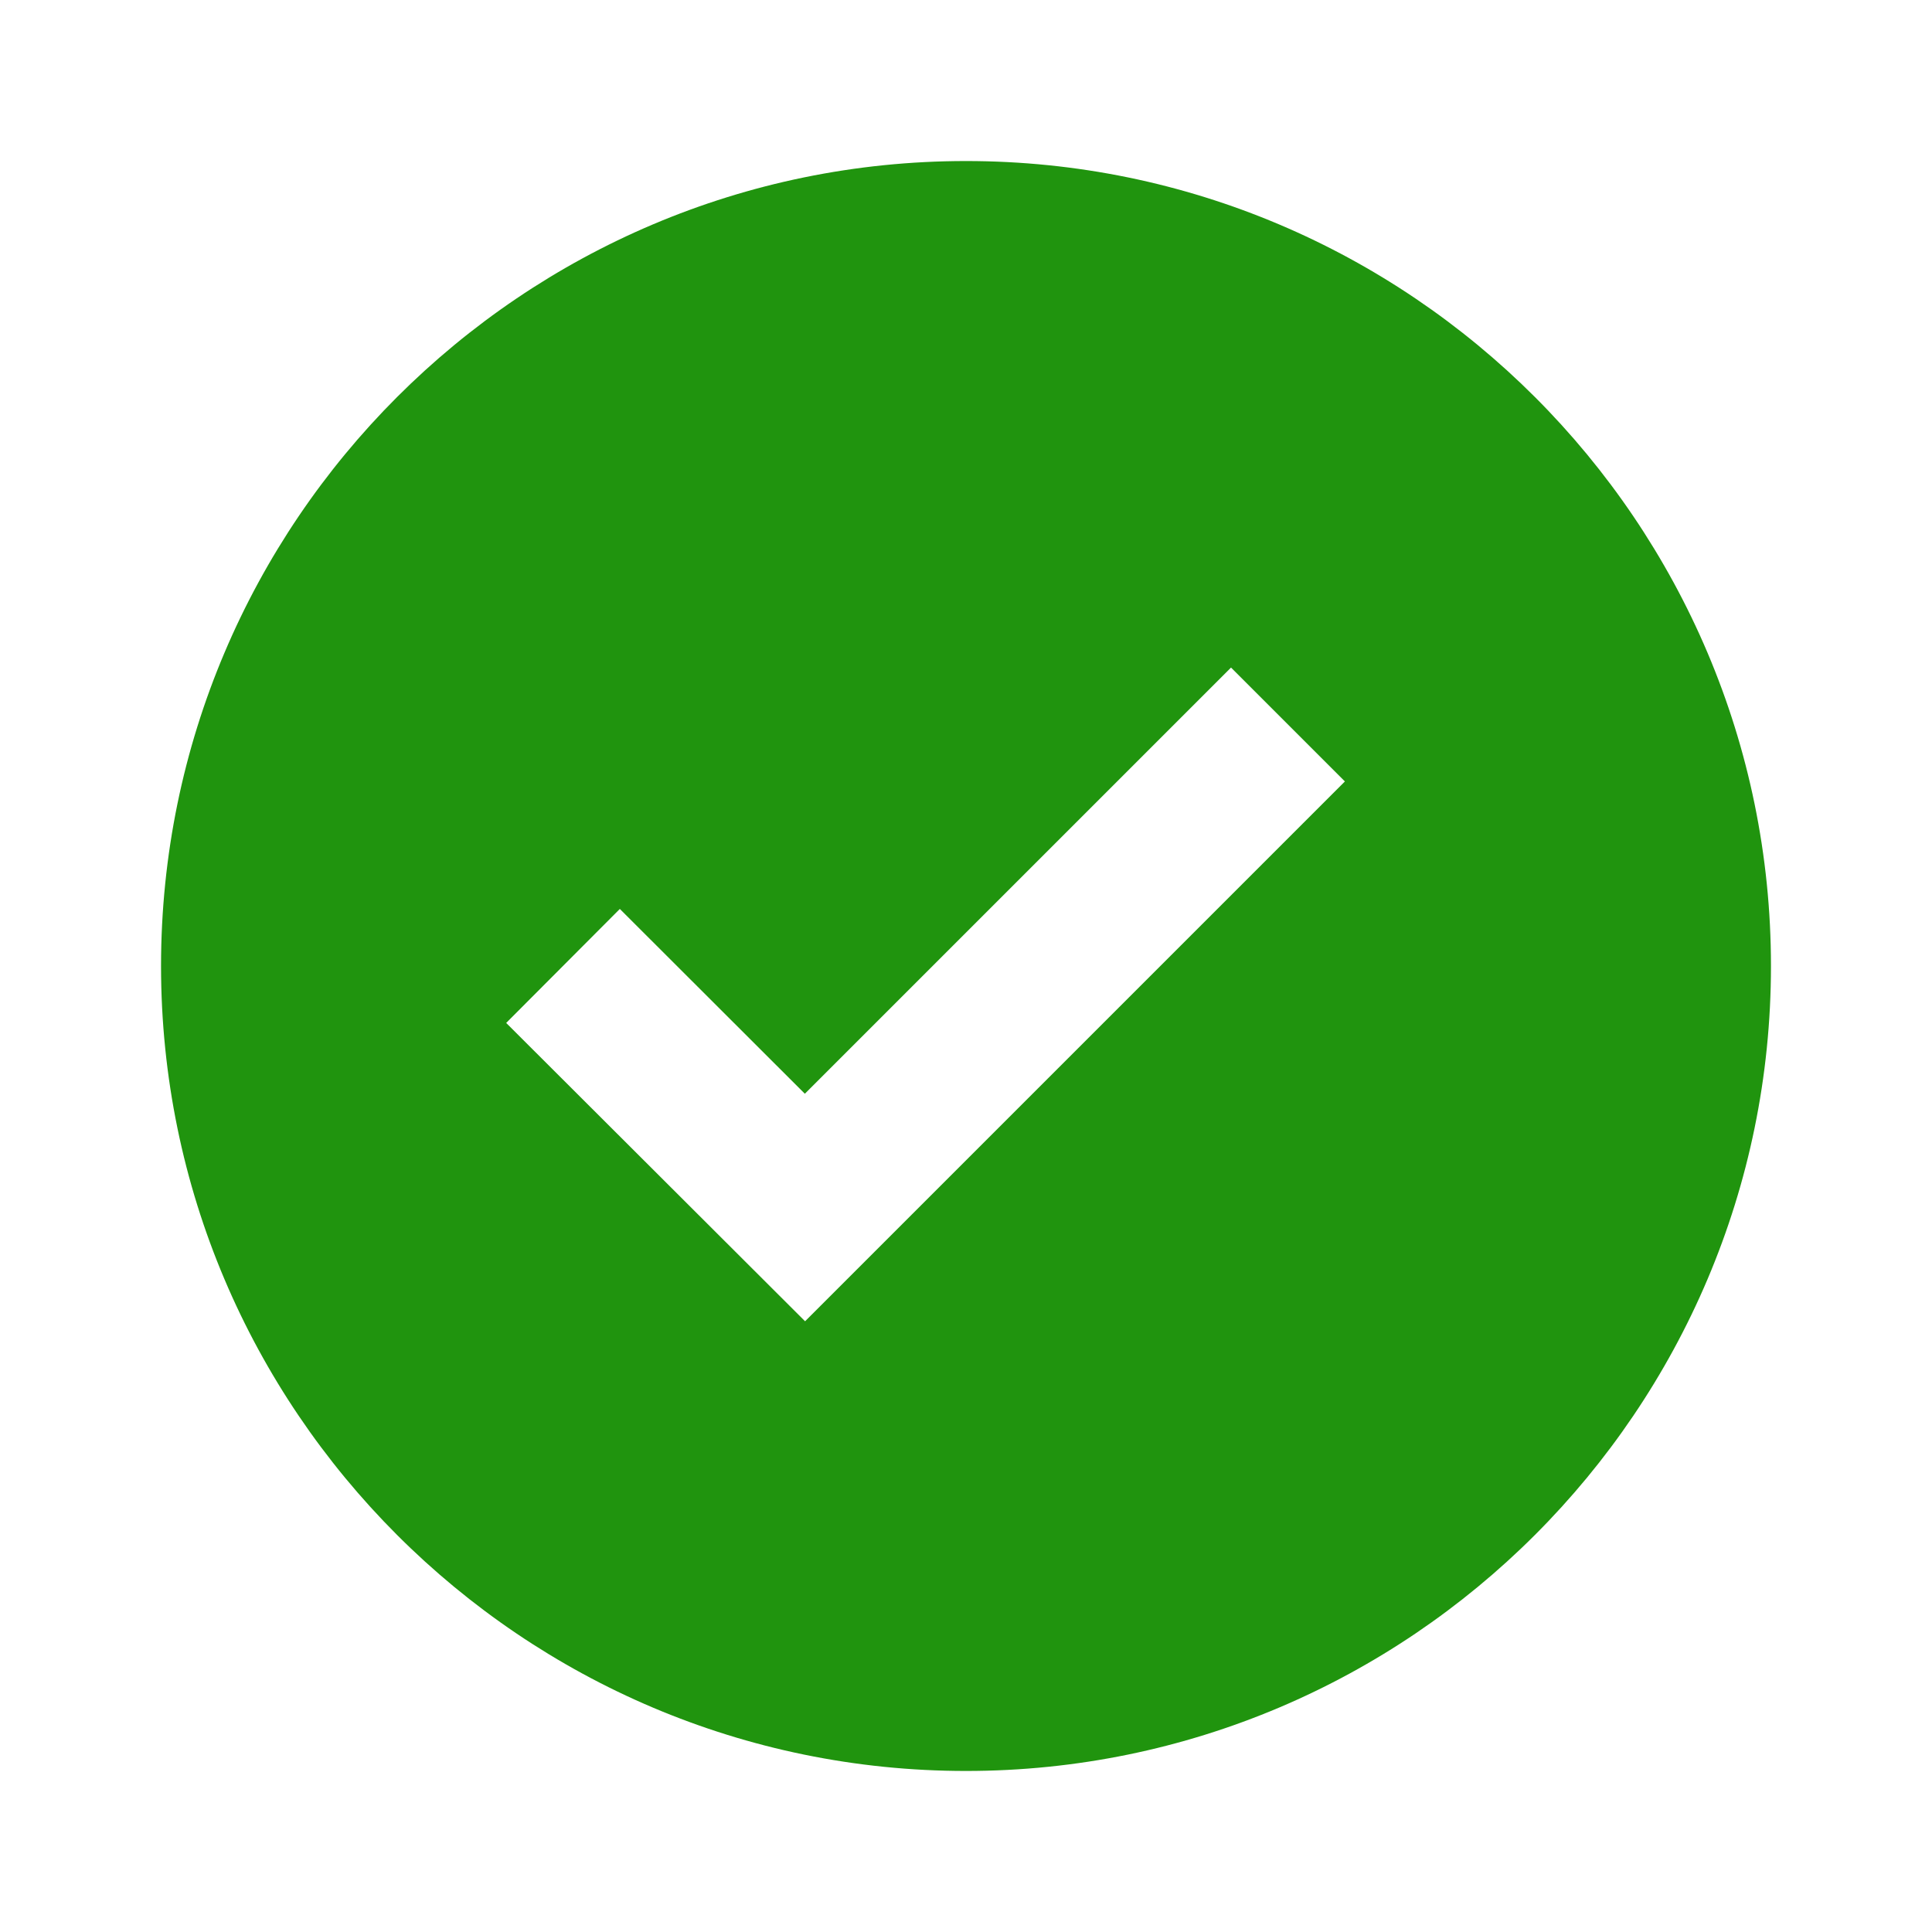 <svg width="17" height="17" viewBox="0 0 17 17" fill="none" xmlns="http://www.w3.org/2000/svg">
<g id="bxs-check-circle.svg">
<path id="Vector" d="M8.5 1.417C4.594 1.417 1.417 4.594 1.417 8.5C1.417 12.406 4.594 15.583 8.5 15.583C12.406 15.583 15.583 12.406 15.583 8.5C15.583 4.594 12.406 1.417 8.5 1.417ZM7.084 11.626L4.454 9.001L5.454 7.998L7.082 9.624L10.832 5.874L11.834 6.876L7.084 11.626Z" fill="#20940E"/>
</g>
</svg>
